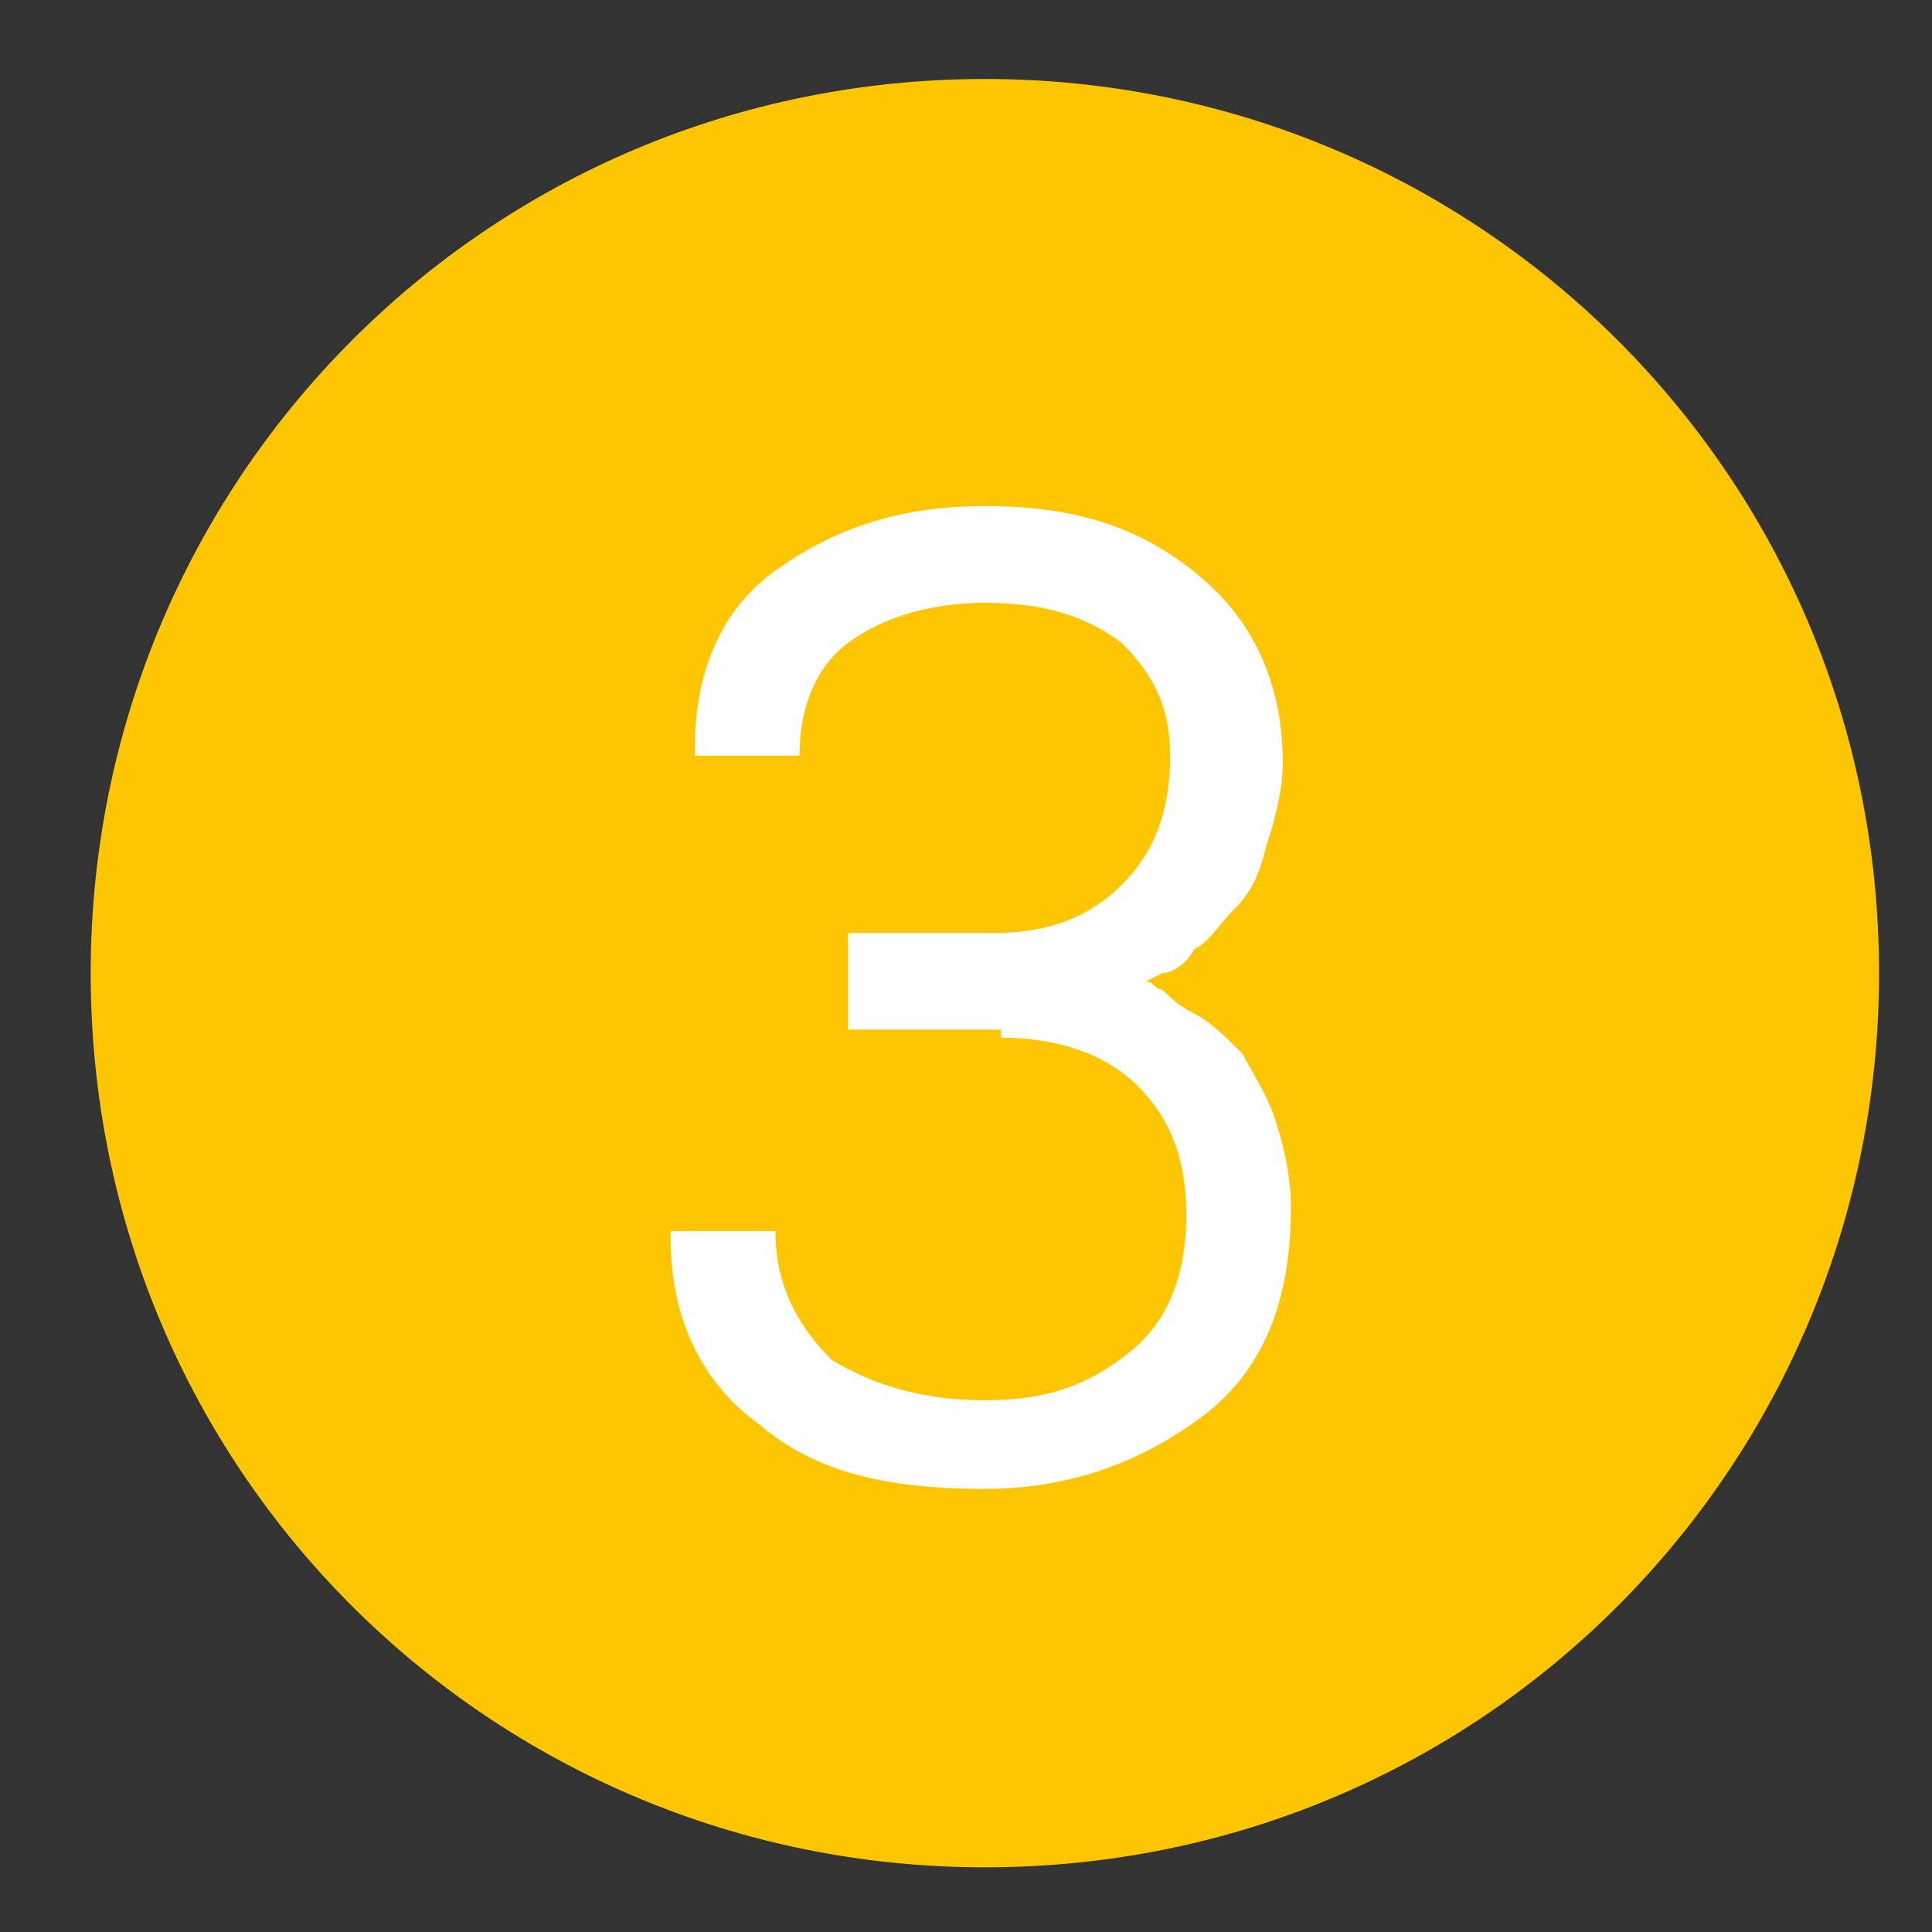 <svg width="17" height="17" viewBox="0 0 17 17" fill="none" xmlns="http://www.w3.org/2000/svg">
<rect x="0" y="0" width="17" height="17" fill="#333333" stroke="none"/>
<path d="M8.666 16.431C13.06 16.431 16.534 12.887 16.534 8.563C16.534 4.169 12.989 0.695 8.666 0.695C4.271 0.695 0.798 4.239 0.798 8.563C0.798 12.958 4.342 16.431 8.666 16.431Z" fill="#FDC600"/>
<path d="M8.808 9.131C9.304 9.131 9.729 9.273 10.012 9.557C10.296 9.84 10.438 10.195 10.438 10.691C10.438 11.187 10.296 11.612 9.942 11.896C9.587 12.179 9.233 12.321 8.666 12.321C8.099 12.321 7.673 12.179 7.319 11.967C7.035 11.683 6.823 11.329 6.823 10.832H5.901V10.903C5.901 11.612 6.185 12.179 6.681 12.534C7.177 12.959 7.815 13.101 8.666 13.101C9.375 13.101 10.012 12.888 10.58 12.463C11.147 12.037 11.359 11.399 11.359 10.62C11.359 10.336 11.288 10.053 11.217 9.84C11.147 9.627 11.005 9.415 10.934 9.273C10.792 9.131 10.65 8.99 10.509 8.919C10.367 8.848 10.296 8.777 10.225 8.706C10.154 8.706 10.154 8.635 10.083 8.635L10.225 8.564C10.296 8.564 10.438 8.493 10.509 8.352C10.65 8.281 10.721 8.139 10.863 7.997C11.005 7.855 11.076 7.714 11.147 7.43C11.217 7.218 11.288 6.934 11.288 6.721C11.288 6.083 11.076 5.516 10.58 5.091C10.083 4.666 9.516 4.453 8.666 4.453C7.886 4.453 7.319 4.666 6.823 5.02C6.327 5.375 6.114 5.942 6.114 6.58V6.65H7.035C7.035 6.225 7.177 5.871 7.461 5.658C7.744 5.445 8.17 5.304 8.666 5.304C9.233 5.304 9.587 5.445 9.871 5.658C10.154 5.942 10.296 6.225 10.296 6.65C10.296 7.147 10.154 7.501 9.871 7.785C9.587 8.068 9.233 8.21 8.737 8.21H7.461V9.06H8.808V9.131Z" fill="#FEFEFE"/>
</svg>
